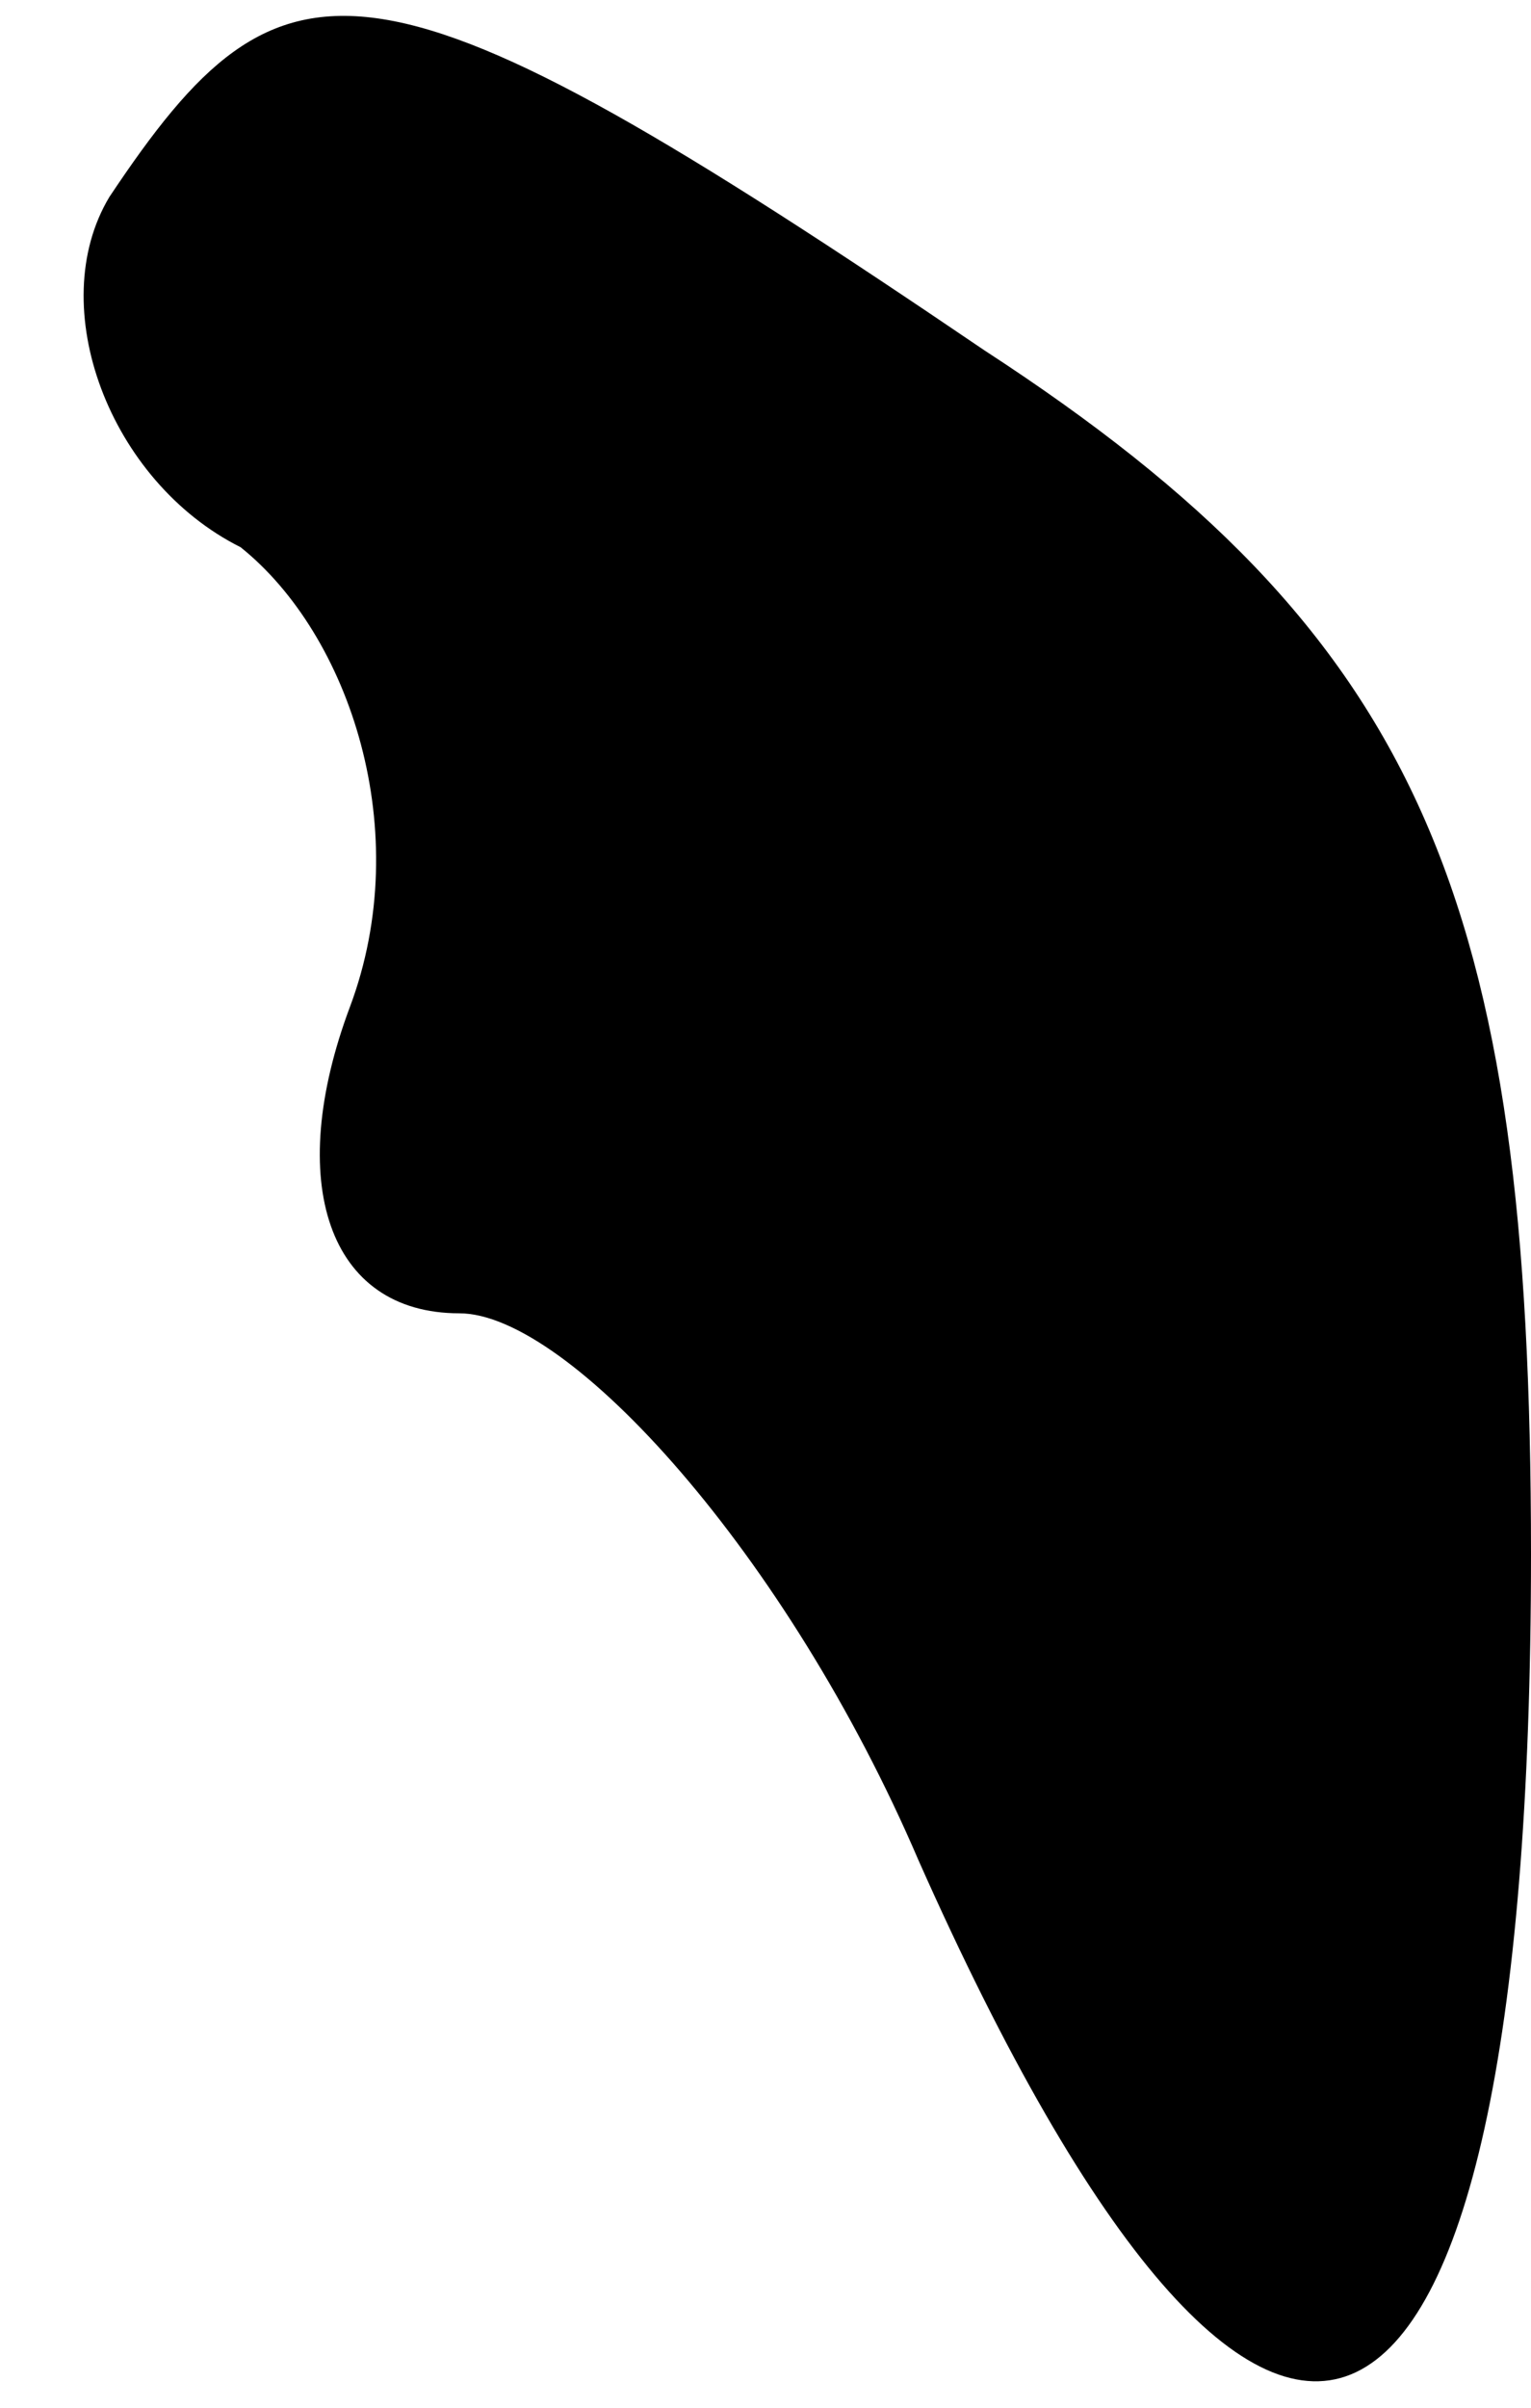 <?xml version="1.0" standalone="no"?>
<!DOCTYPE svg PUBLIC "-//W3C//DTD SVG 20010904//EN"
 "http://www.w3.org/TR/2001/REC-SVG-20010904/DTD/svg10.dtd">
<svg version="1.0" xmlns="http://www.w3.org/2000/svg"
 width="7pt" height="11pt" viewBox="0 0 7 11"
 preserveAspectRatio="xMidYMid meet">
<g transform="translate(0,11) scale(0.1,-0.1)"
fill="#000000" stroke="none">
<path fill="#000000" stroke="none" d="M5 101 c-3 -5 0 -13 6 -16 5 -4 8 -13
5 -21 -3 -8 -1 -14 5 -14 5 0 15 -11 21 -25 16 -36 28 -31 28 14 0 30 -5 42
-25 55 -28 19 -32 19 -40 7z"/>
</g>
</svg>
